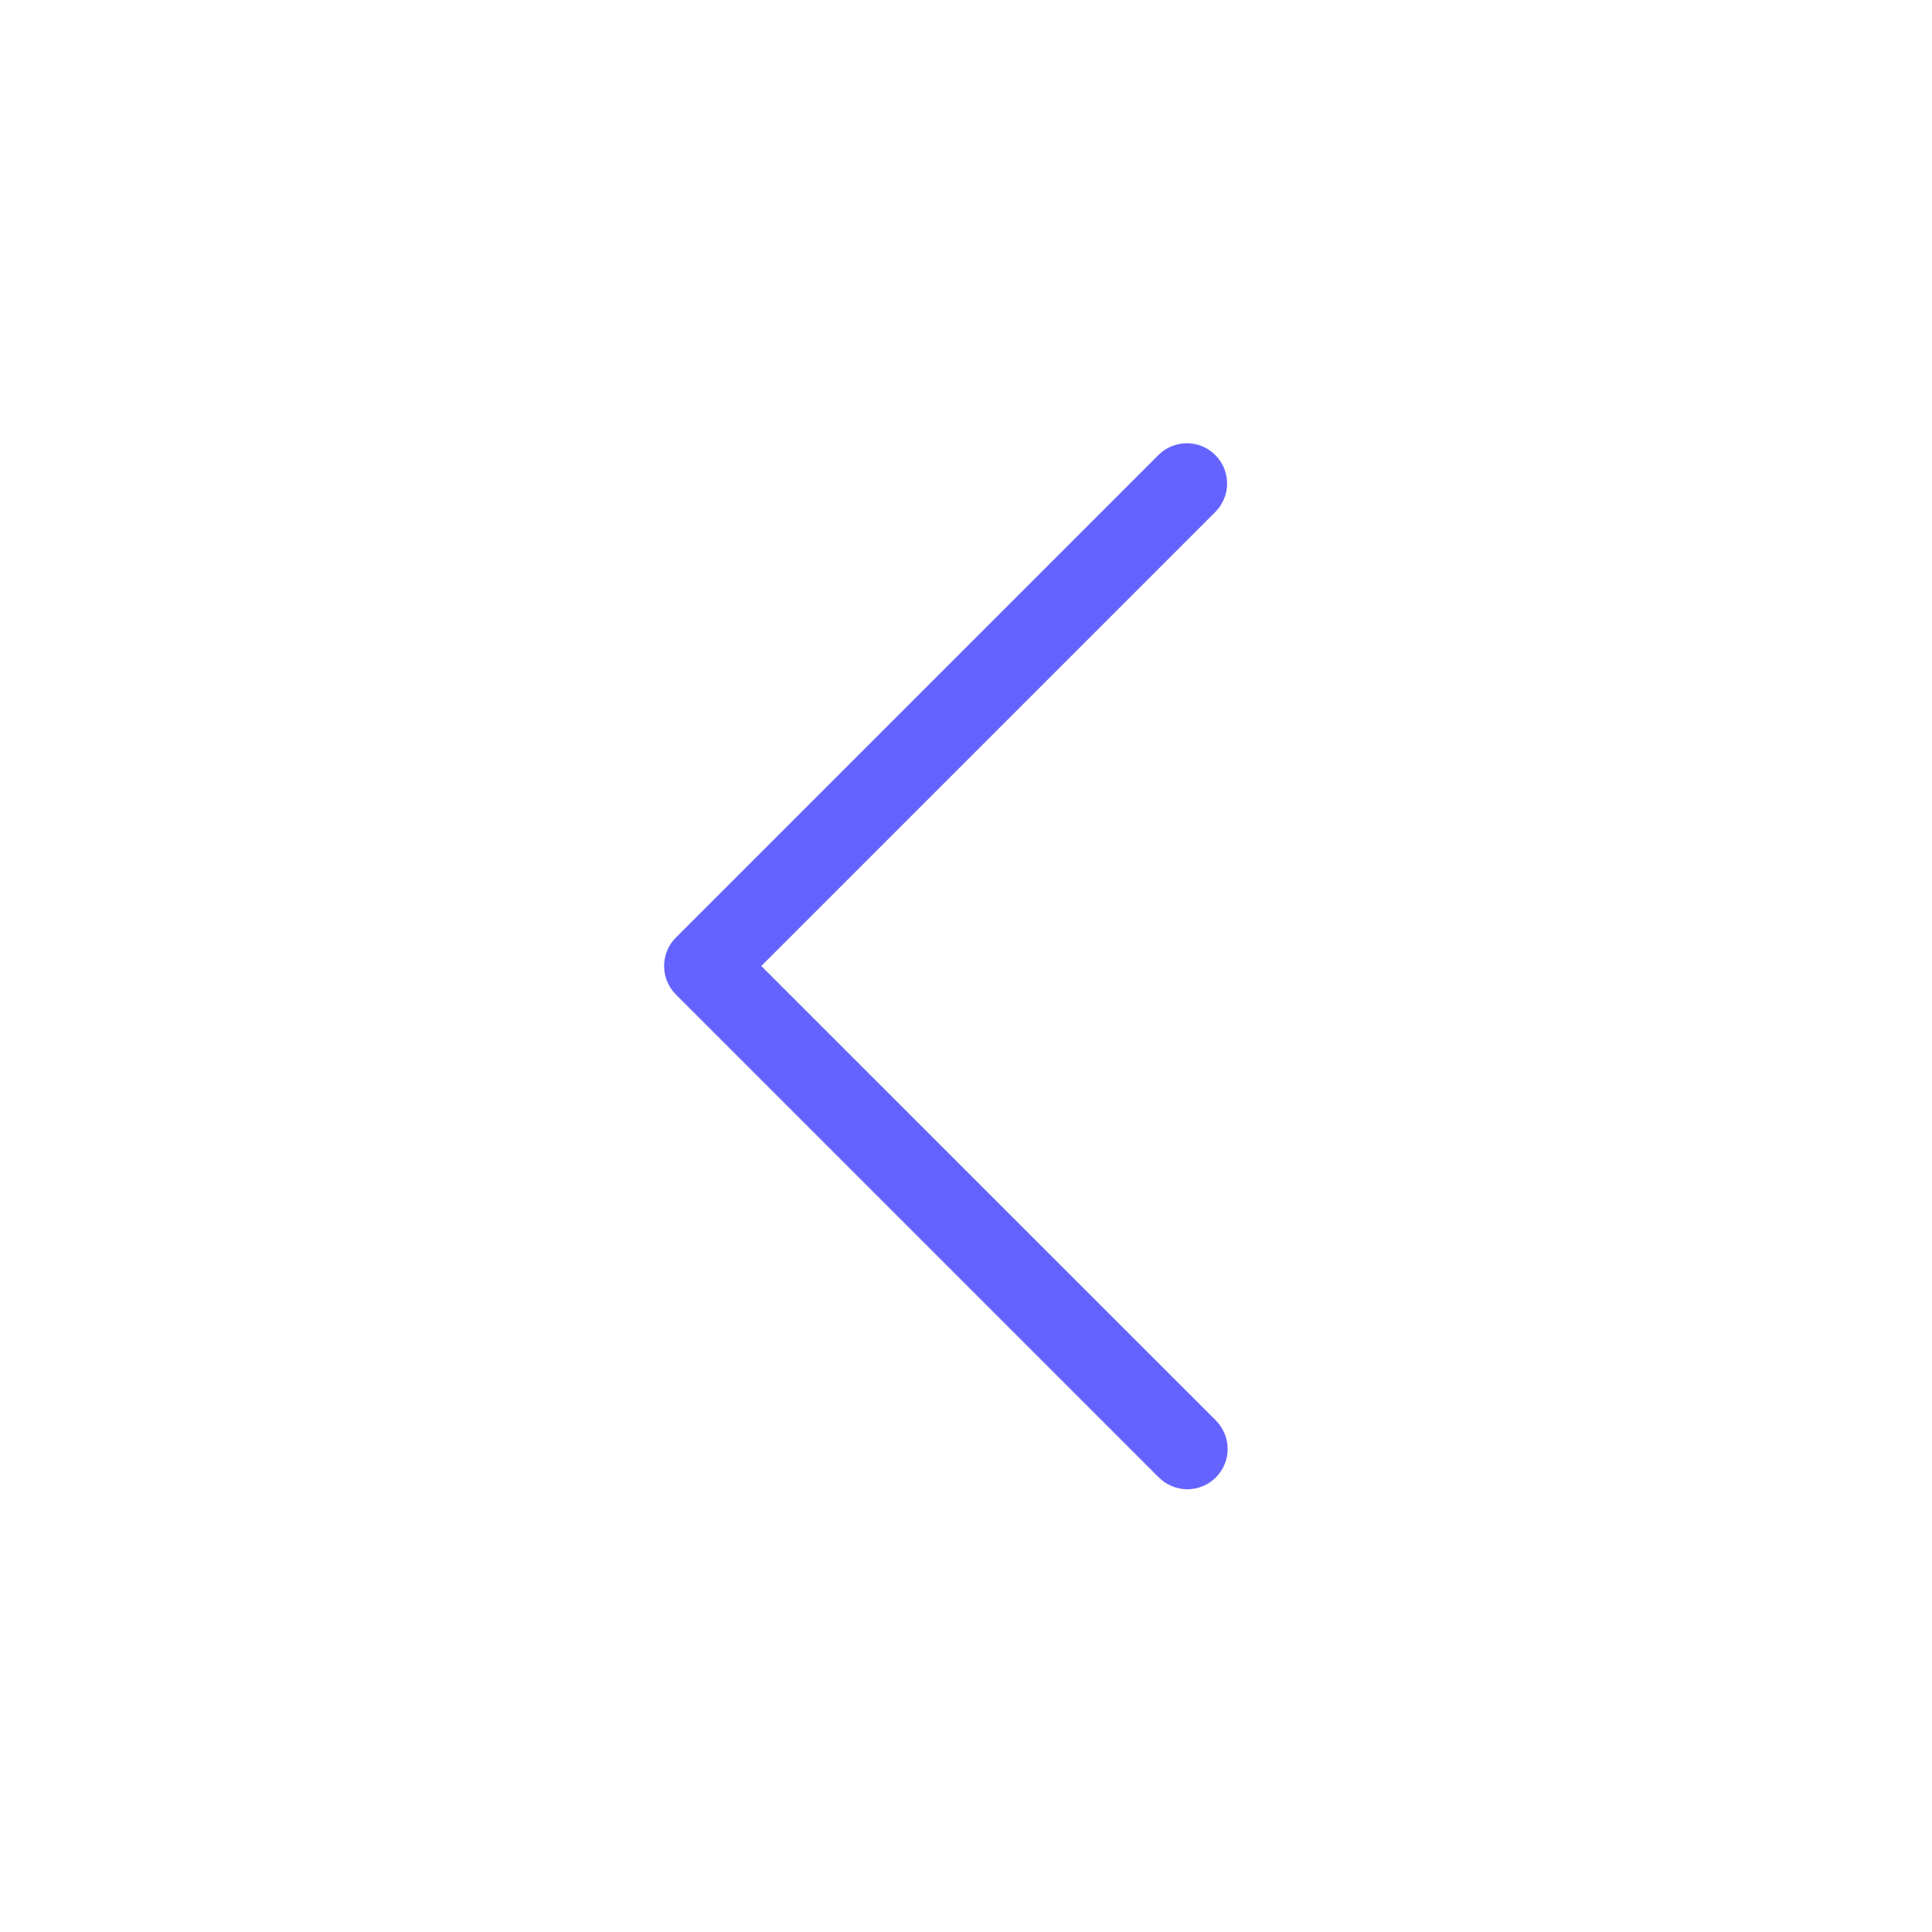 <svg xmlns="http://www.w3.org/2000/svg" enable-background="new 0 0 24 24" viewBox="0 0 24 24"><path fill="#6563ff" d="M15.104,17.646L9.457,12l5.646-5.646c0.187-0.194,0.187-0.501,0-0.695c-0.192-0.199-0.508-0.204-0.707-0.012l-6,6c-0,0-0,0-0,0c-0.195,0.195-0.195,0.512,0,0.707l6,6C14.49,18.447,14.617,18.5,14.75,18.5c0.133,0,0.26-0.053,0.353-0.146C15.299,18.158,15.299,17.842,15.104,17.646z"/></svg>